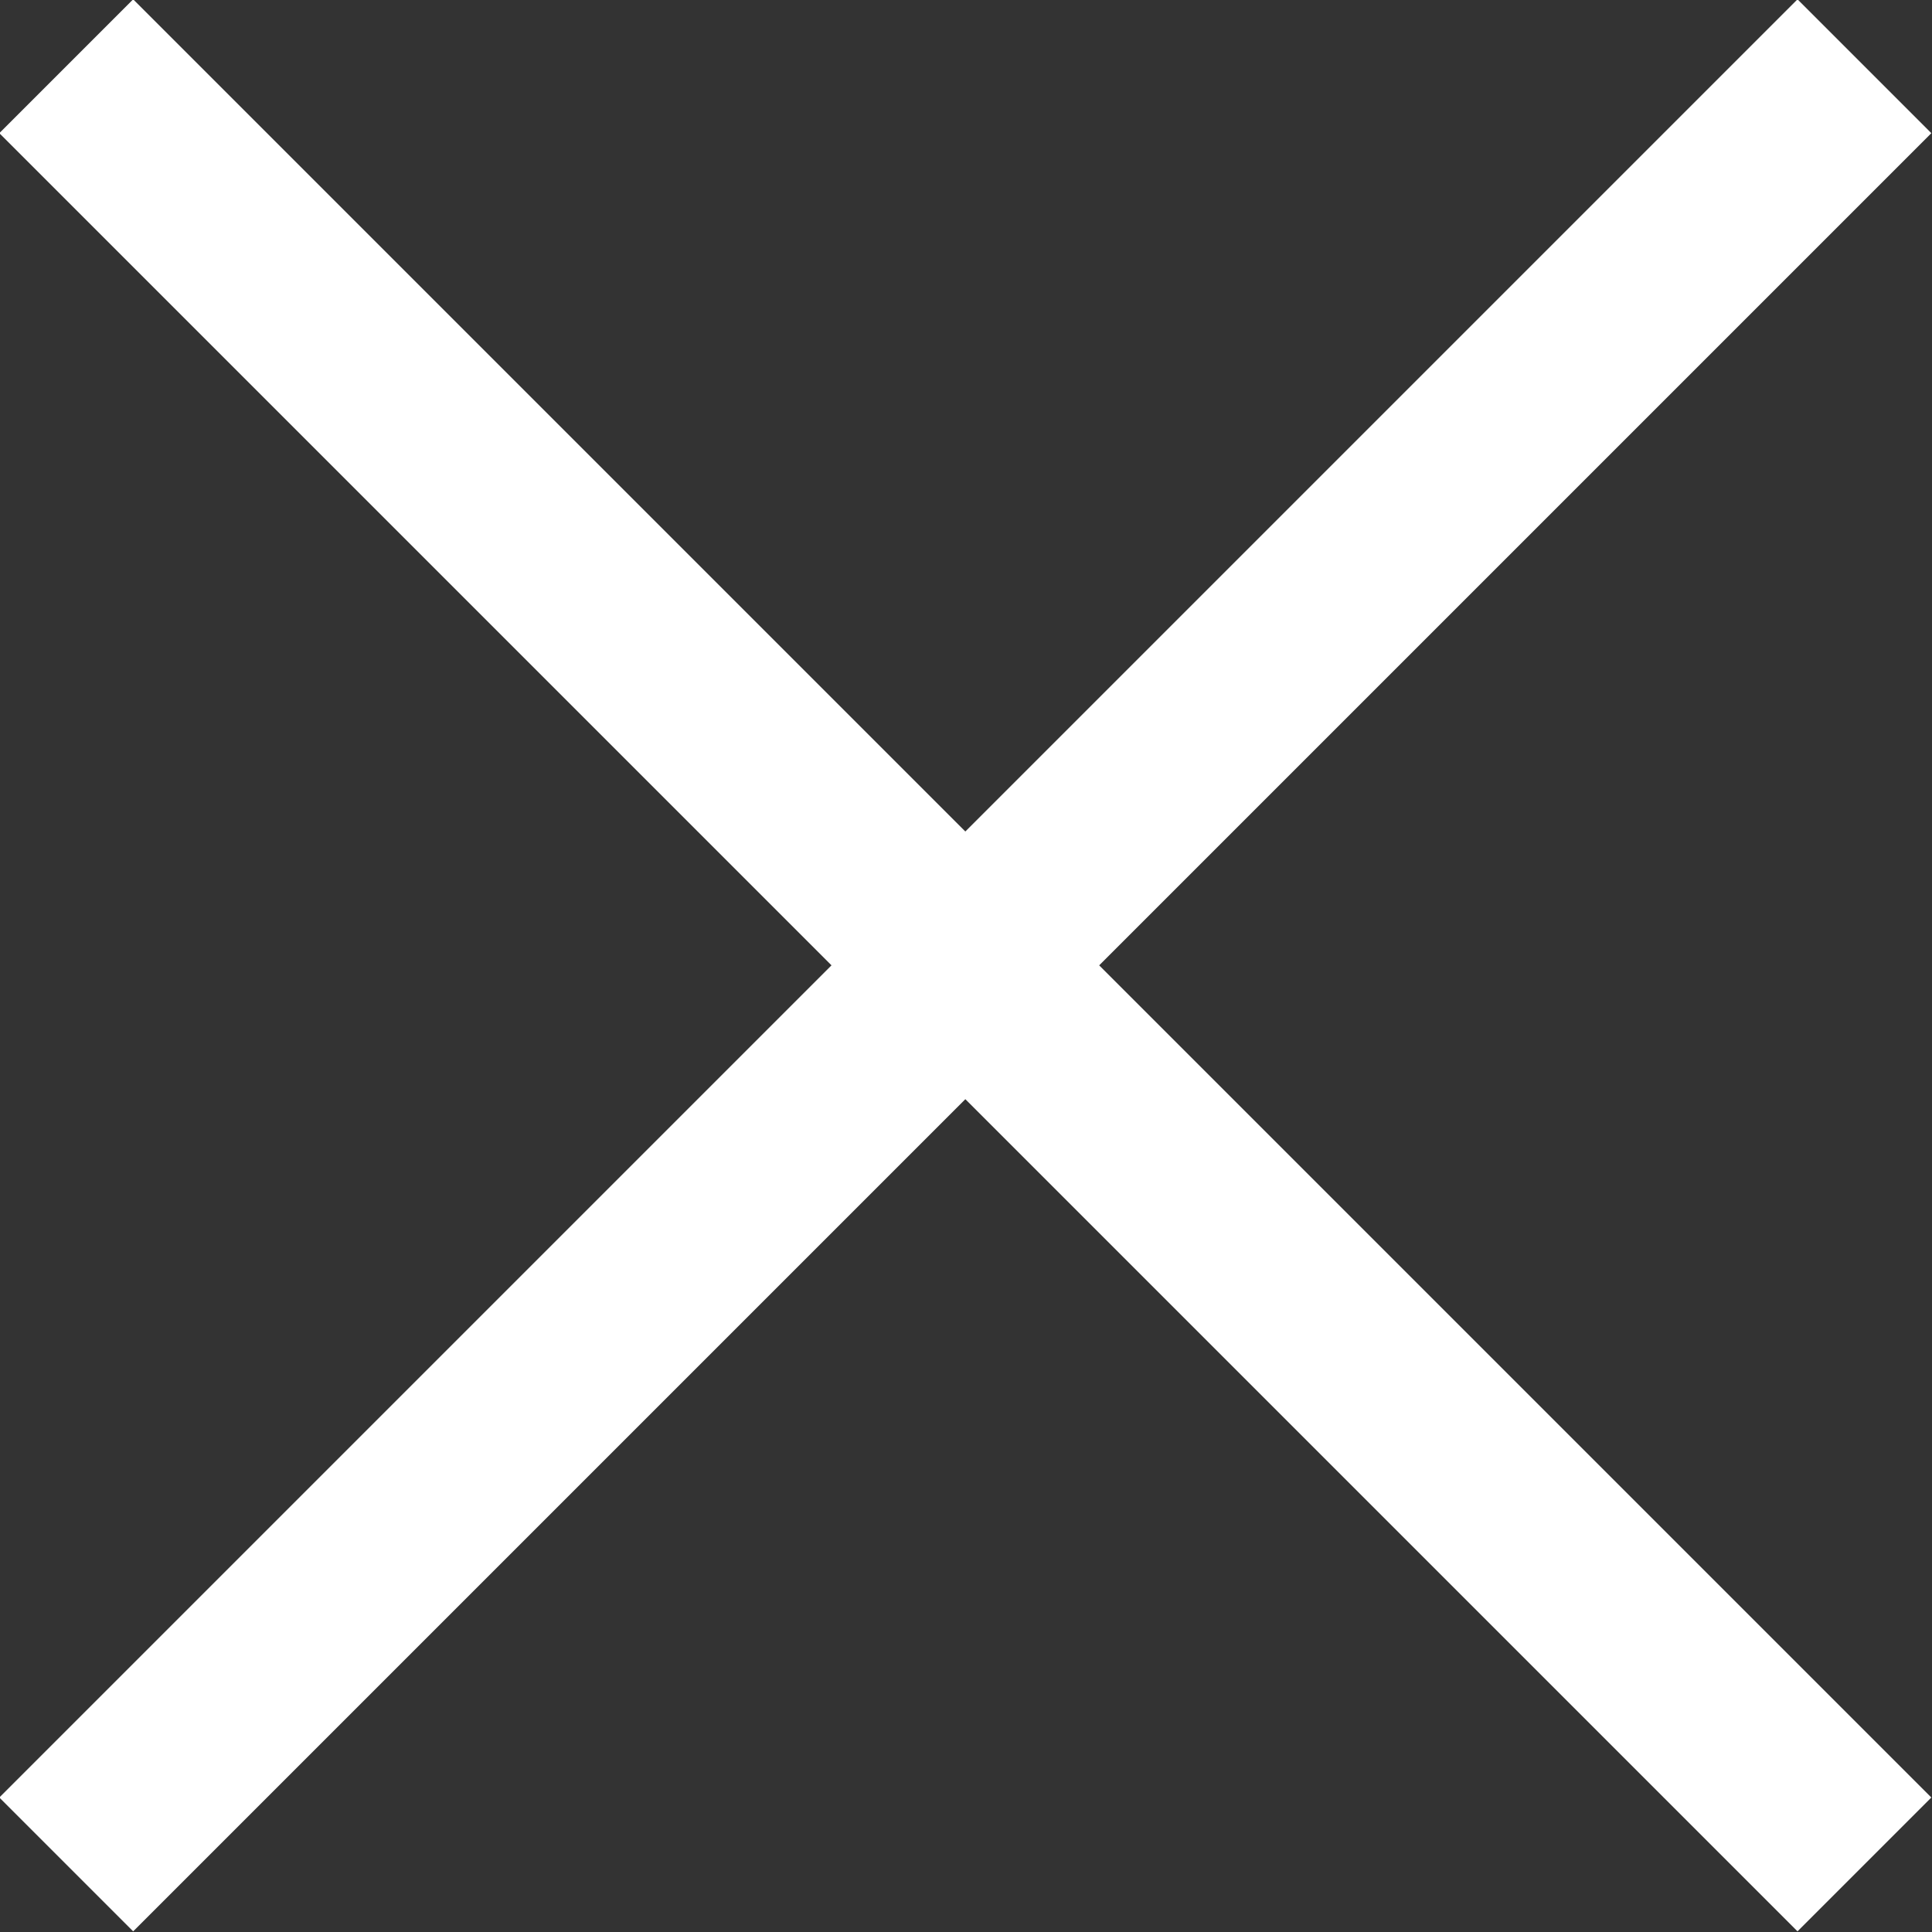 <svg width="10.207" height="10.207" viewBox="0 0 10.207 10.207" fill="none" xmlns="http://www.w3.org/2000/svg" xmlns:xlink="http://www.w3.org/1999/xlink">
	<rect x="0" y="0" width="10.207" height="10.207" fill="#333333" stroke="none"/>
	<desc>
			Created with Pixso.
	</desc>
	<defs/>
	<path id="Форма 60" d="M0.35 0.35L9.85 9.85M9.85 0.35L0.35 9.85" stroke="#FFFFFF" stroke-opacity="1" stroke-width="1"/>
</svg>
